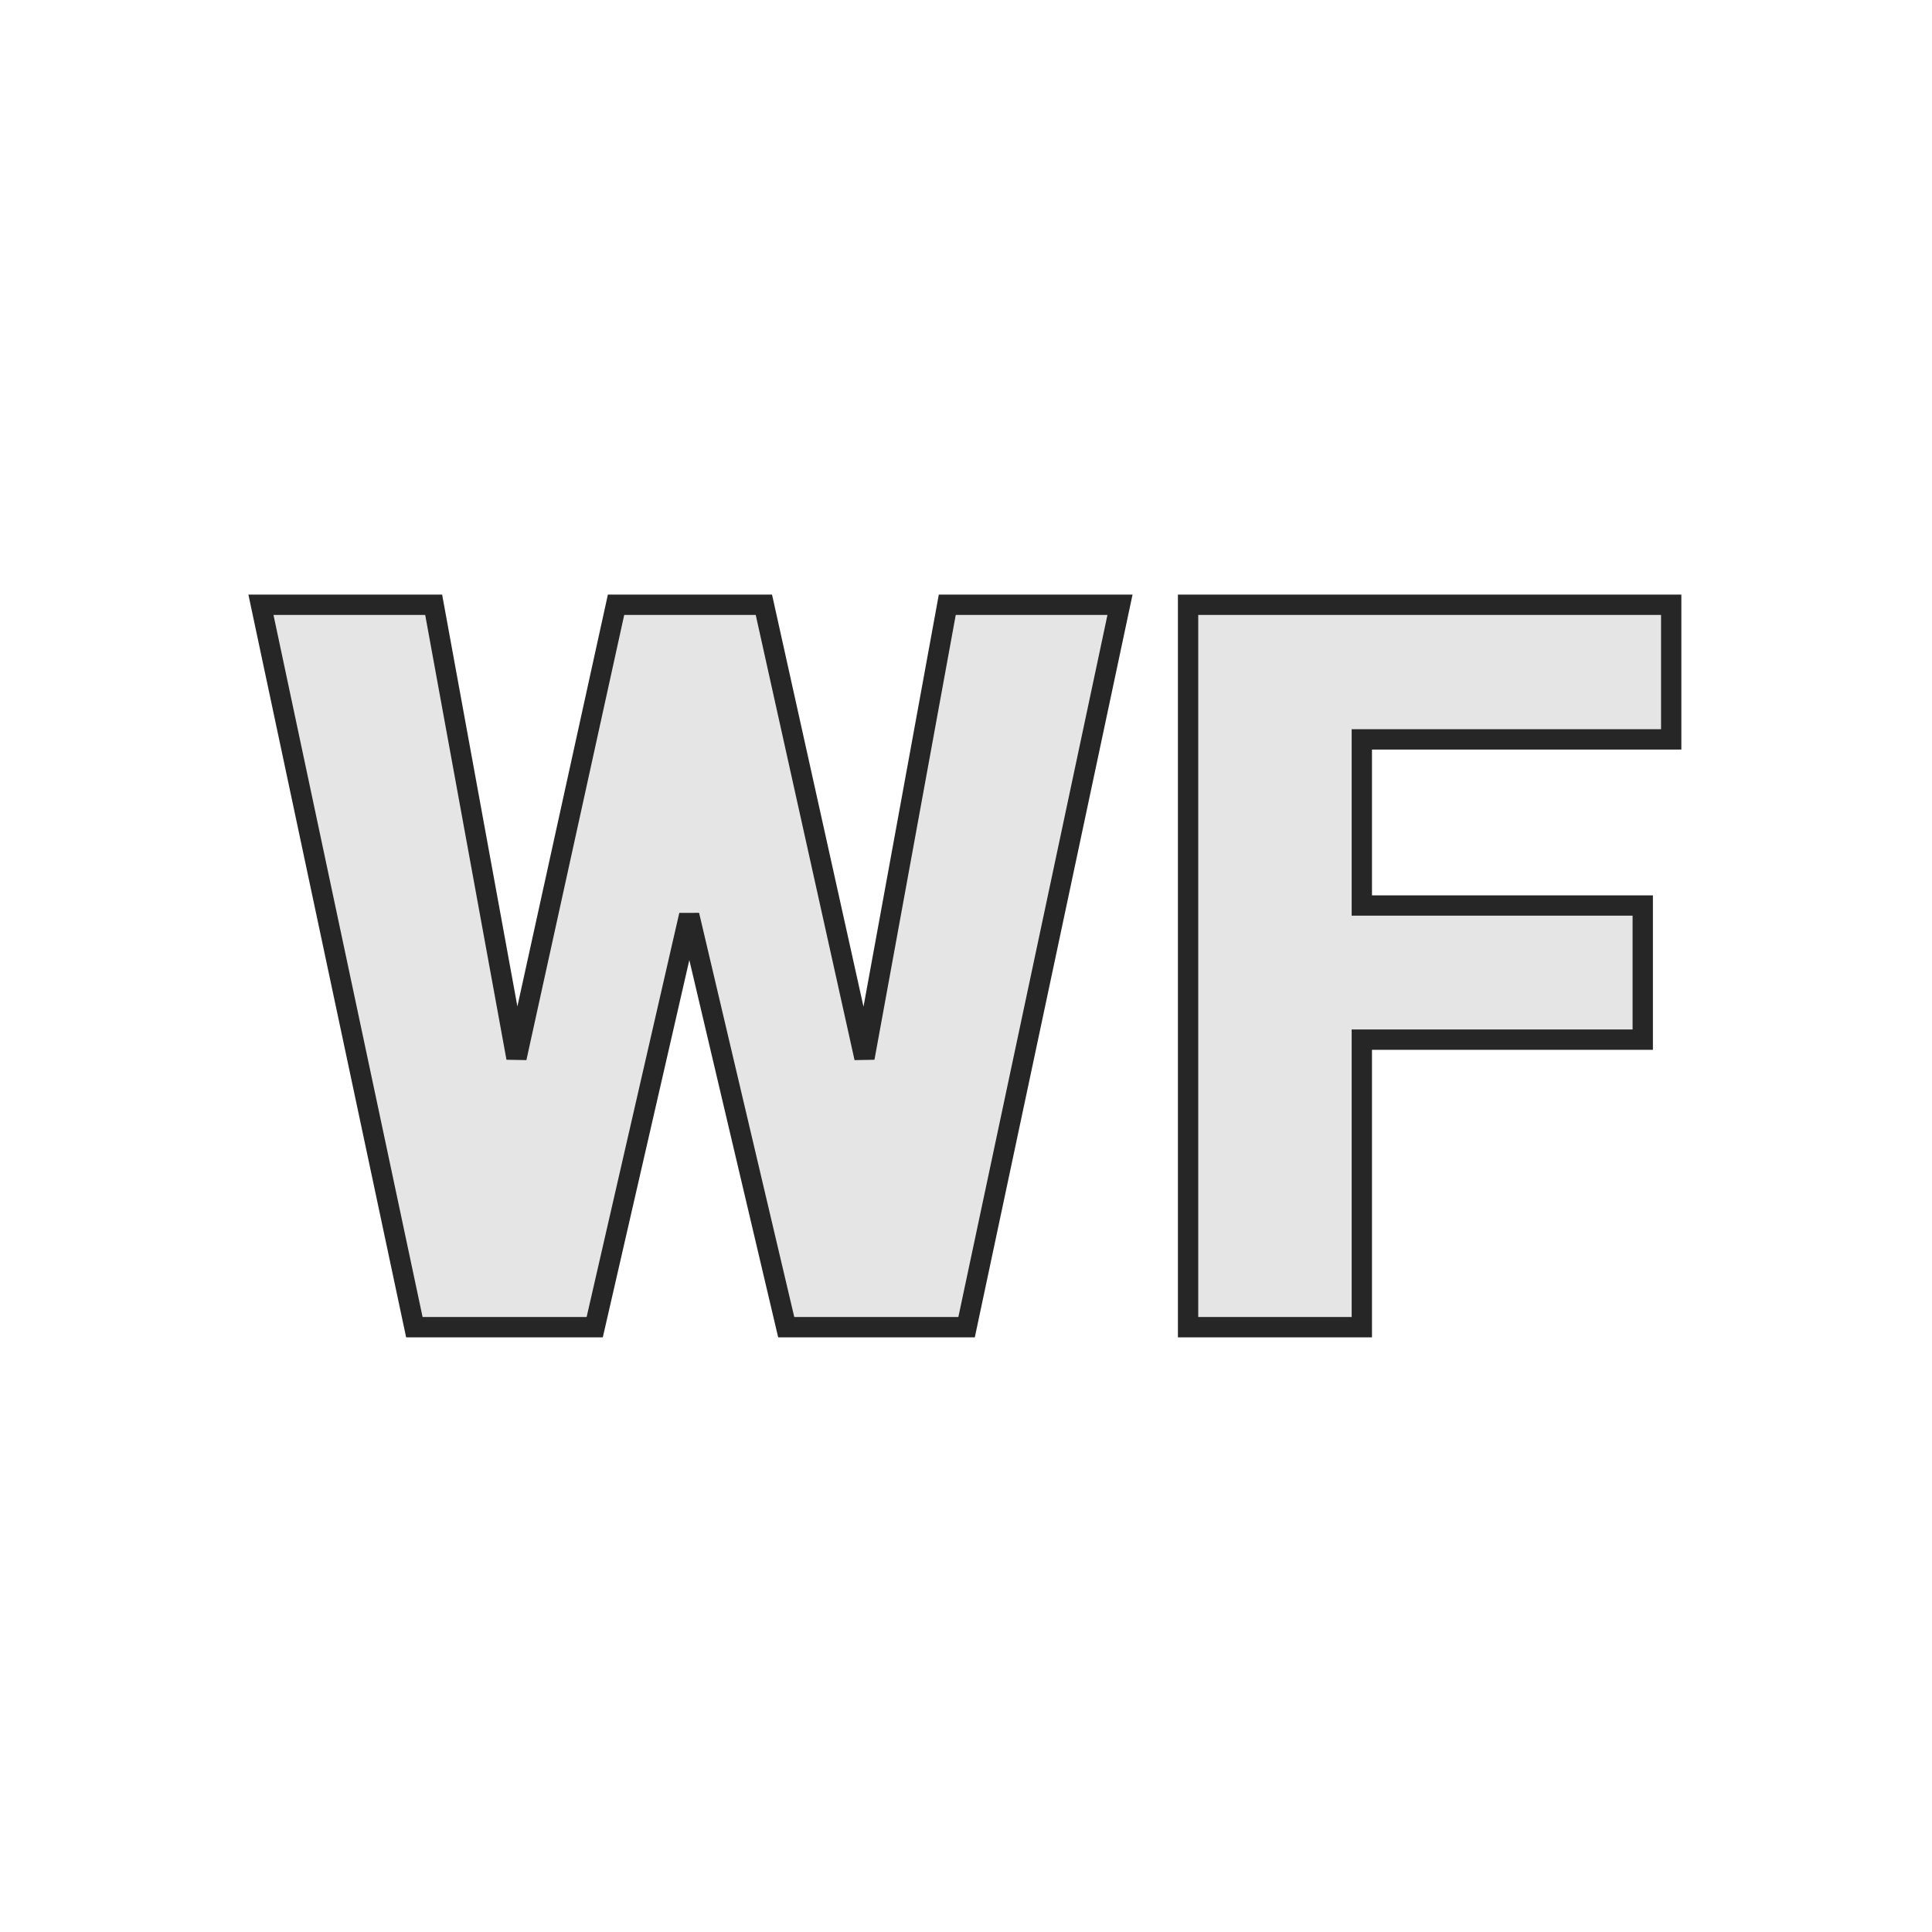 <svg xmlns="http://www.w3.org/2000/svg" version="1.1" xmlns:xlink="http://www.w3.org/1999/xlink" width="200" height="200"><svg xmlns="http://www.w3.org/2000/svg" version="1.1" xmlns:xlink="http://www.w3.org/1999/xlink" viewBox="0 0 200 200"><rect width="200" height="200" fill="url('#gradient')"></rect><defs><linearGradient id="SvgjsLinearGradient1001" gradientTransform="rotate(327 0.5 0.5)"><stop offset="0%" stop-color="#4f46e5"></stop><stop offset="100%" stop-color="#f43f5e"></stop></linearGradient></defs><g><g fill="#e5e5e5" transform="matrix(5.259,0,0,5.259,25.908,137.389)" stroke="#262626" stroke-width="0.4"><path d="M10.11-14.22L12.09-5.30L13.72-14.22L17.12-14.22L14.10 0L10.55 0L8.64-8.11L6.78 0L3.23 0L0.21-14.22L3.61-14.22L5.24-5.30L7.20-14.22L10.11-14.22ZM27.41-8.30L27.41-5.66L21.88-5.66L21.88 0L18.46 0L18.46-14.22L27.97-14.22L27.97-11.57L21.88-11.57L21.88-8.30L27.41-8.30Z"></path></g></g></svg><style>@media (prefers-color-scheme: light) { :root { filter: none; } }
@media (prefers-color-scheme: dark) { :root { filter: none; } }
</style></svg>